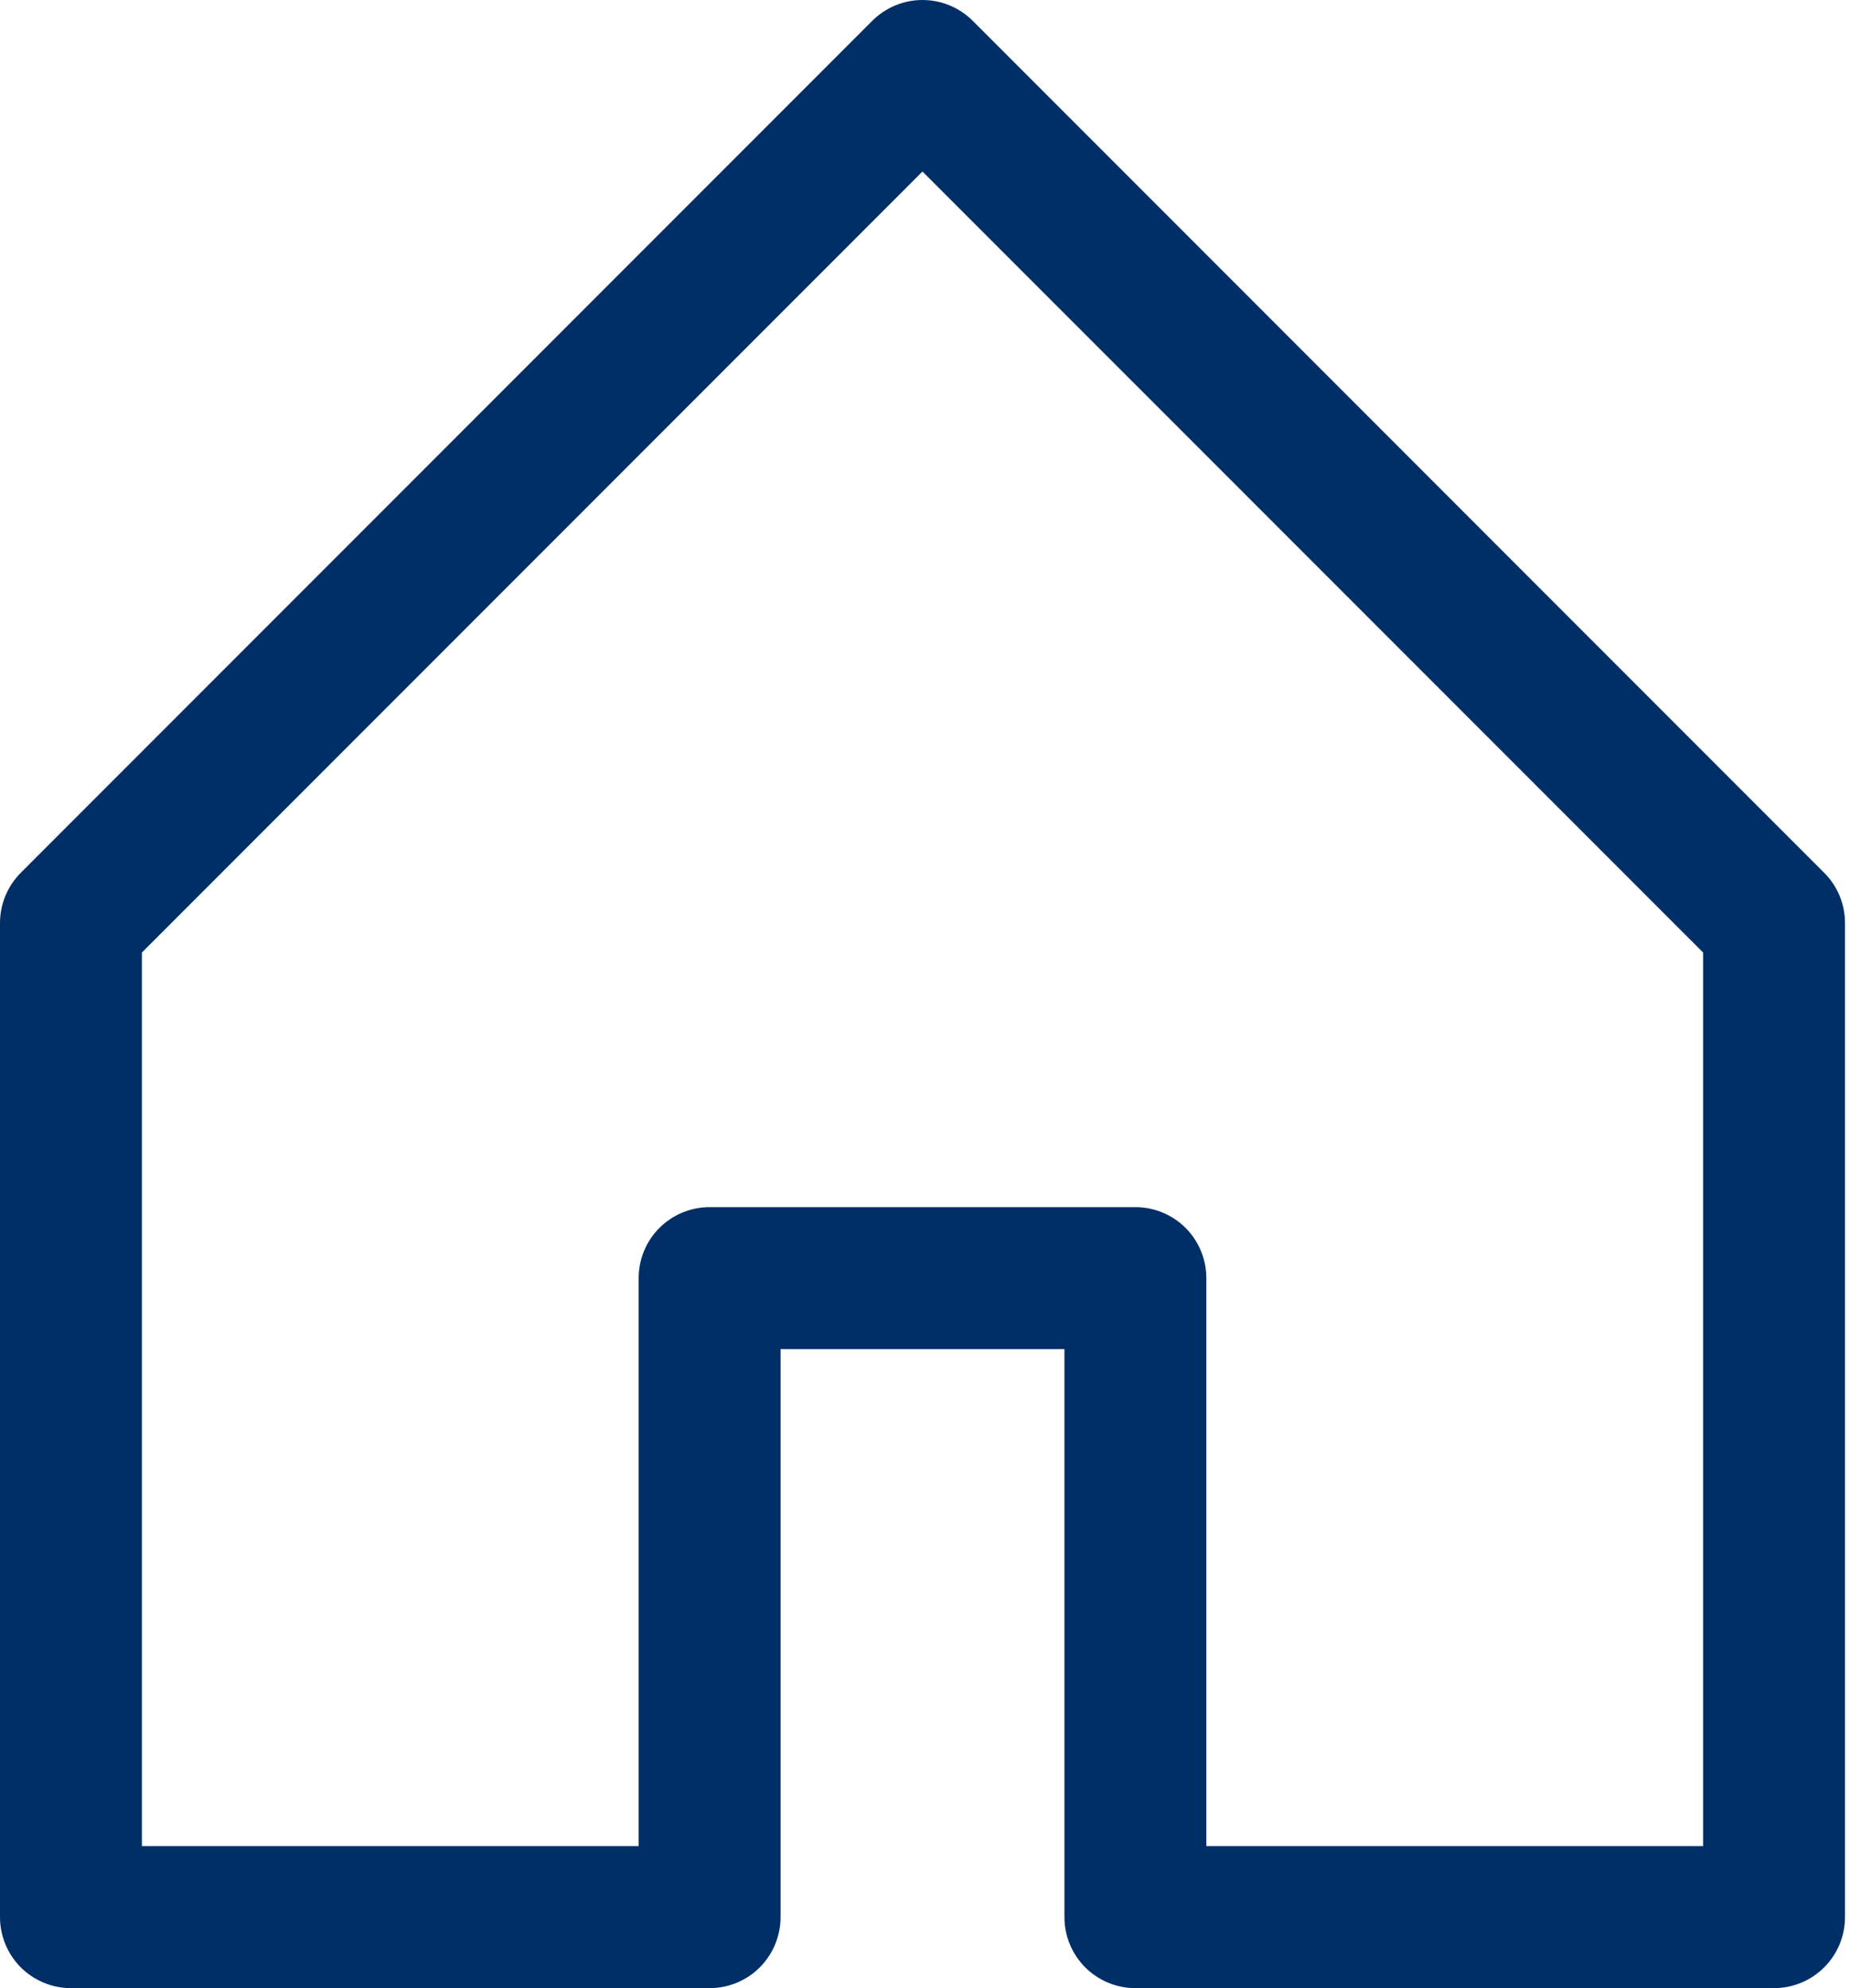 <svg width="27" height="29" viewBox="0 0 27 29" fill="none" xmlns="http://www.w3.org/2000/svg">
<path fill-rule="evenodd" clip-rule="evenodd" d="M12.73 0.304C12.826 0.208 12.941 0.131 13.066 0.079C13.192 0.027 13.327 0 13.463 0C13.6 0 13.735 0.027 13.86 0.079C13.986 0.131 14.101 0.208 14.197 0.304L26.624 12.732C26.721 12.828 26.797 12.943 26.849 13.069C26.901 13.194 26.927 13.329 26.927 13.465V27.964C26.927 28.239 26.818 28.502 26.623 28.697C26.429 28.891 26.166 29 25.891 29H16.57C16.296 29 16.032 28.891 15.838 28.697C15.644 28.502 15.535 28.239 15.535 27.964V19.679H11.392V27.964C11.392 28.239 11.283 28.502 11.089 28.697C10.895 28.891 10.631 29 10.357 29H1.036C0.761 29 0.498 28.891 0.303 28.697C0.109 28.502 1.65185e-06 28.239 1.65185e-06 27.964V13.465C-0 13.329 0.026 13.194 0.078 13.069C0.13 12.943 0.206 12.828 0.302 12.732L12.73 0.304ZM2.071 13.894V26.929H9.321V18.643C9.321 18.369 9.43 18.105 9.624 17.911C9.818 17.717 10.082 17.608 10.357 17.608H16.57C16.845 17.608 17.108 17.717 17.303 17.911C17.497 18.105 17.606 18.369 17.606 18.643V26.929H24.856V13.894L13.463 2.502L2.071 13.894Z" fill="#002F67"/>
</svg>
